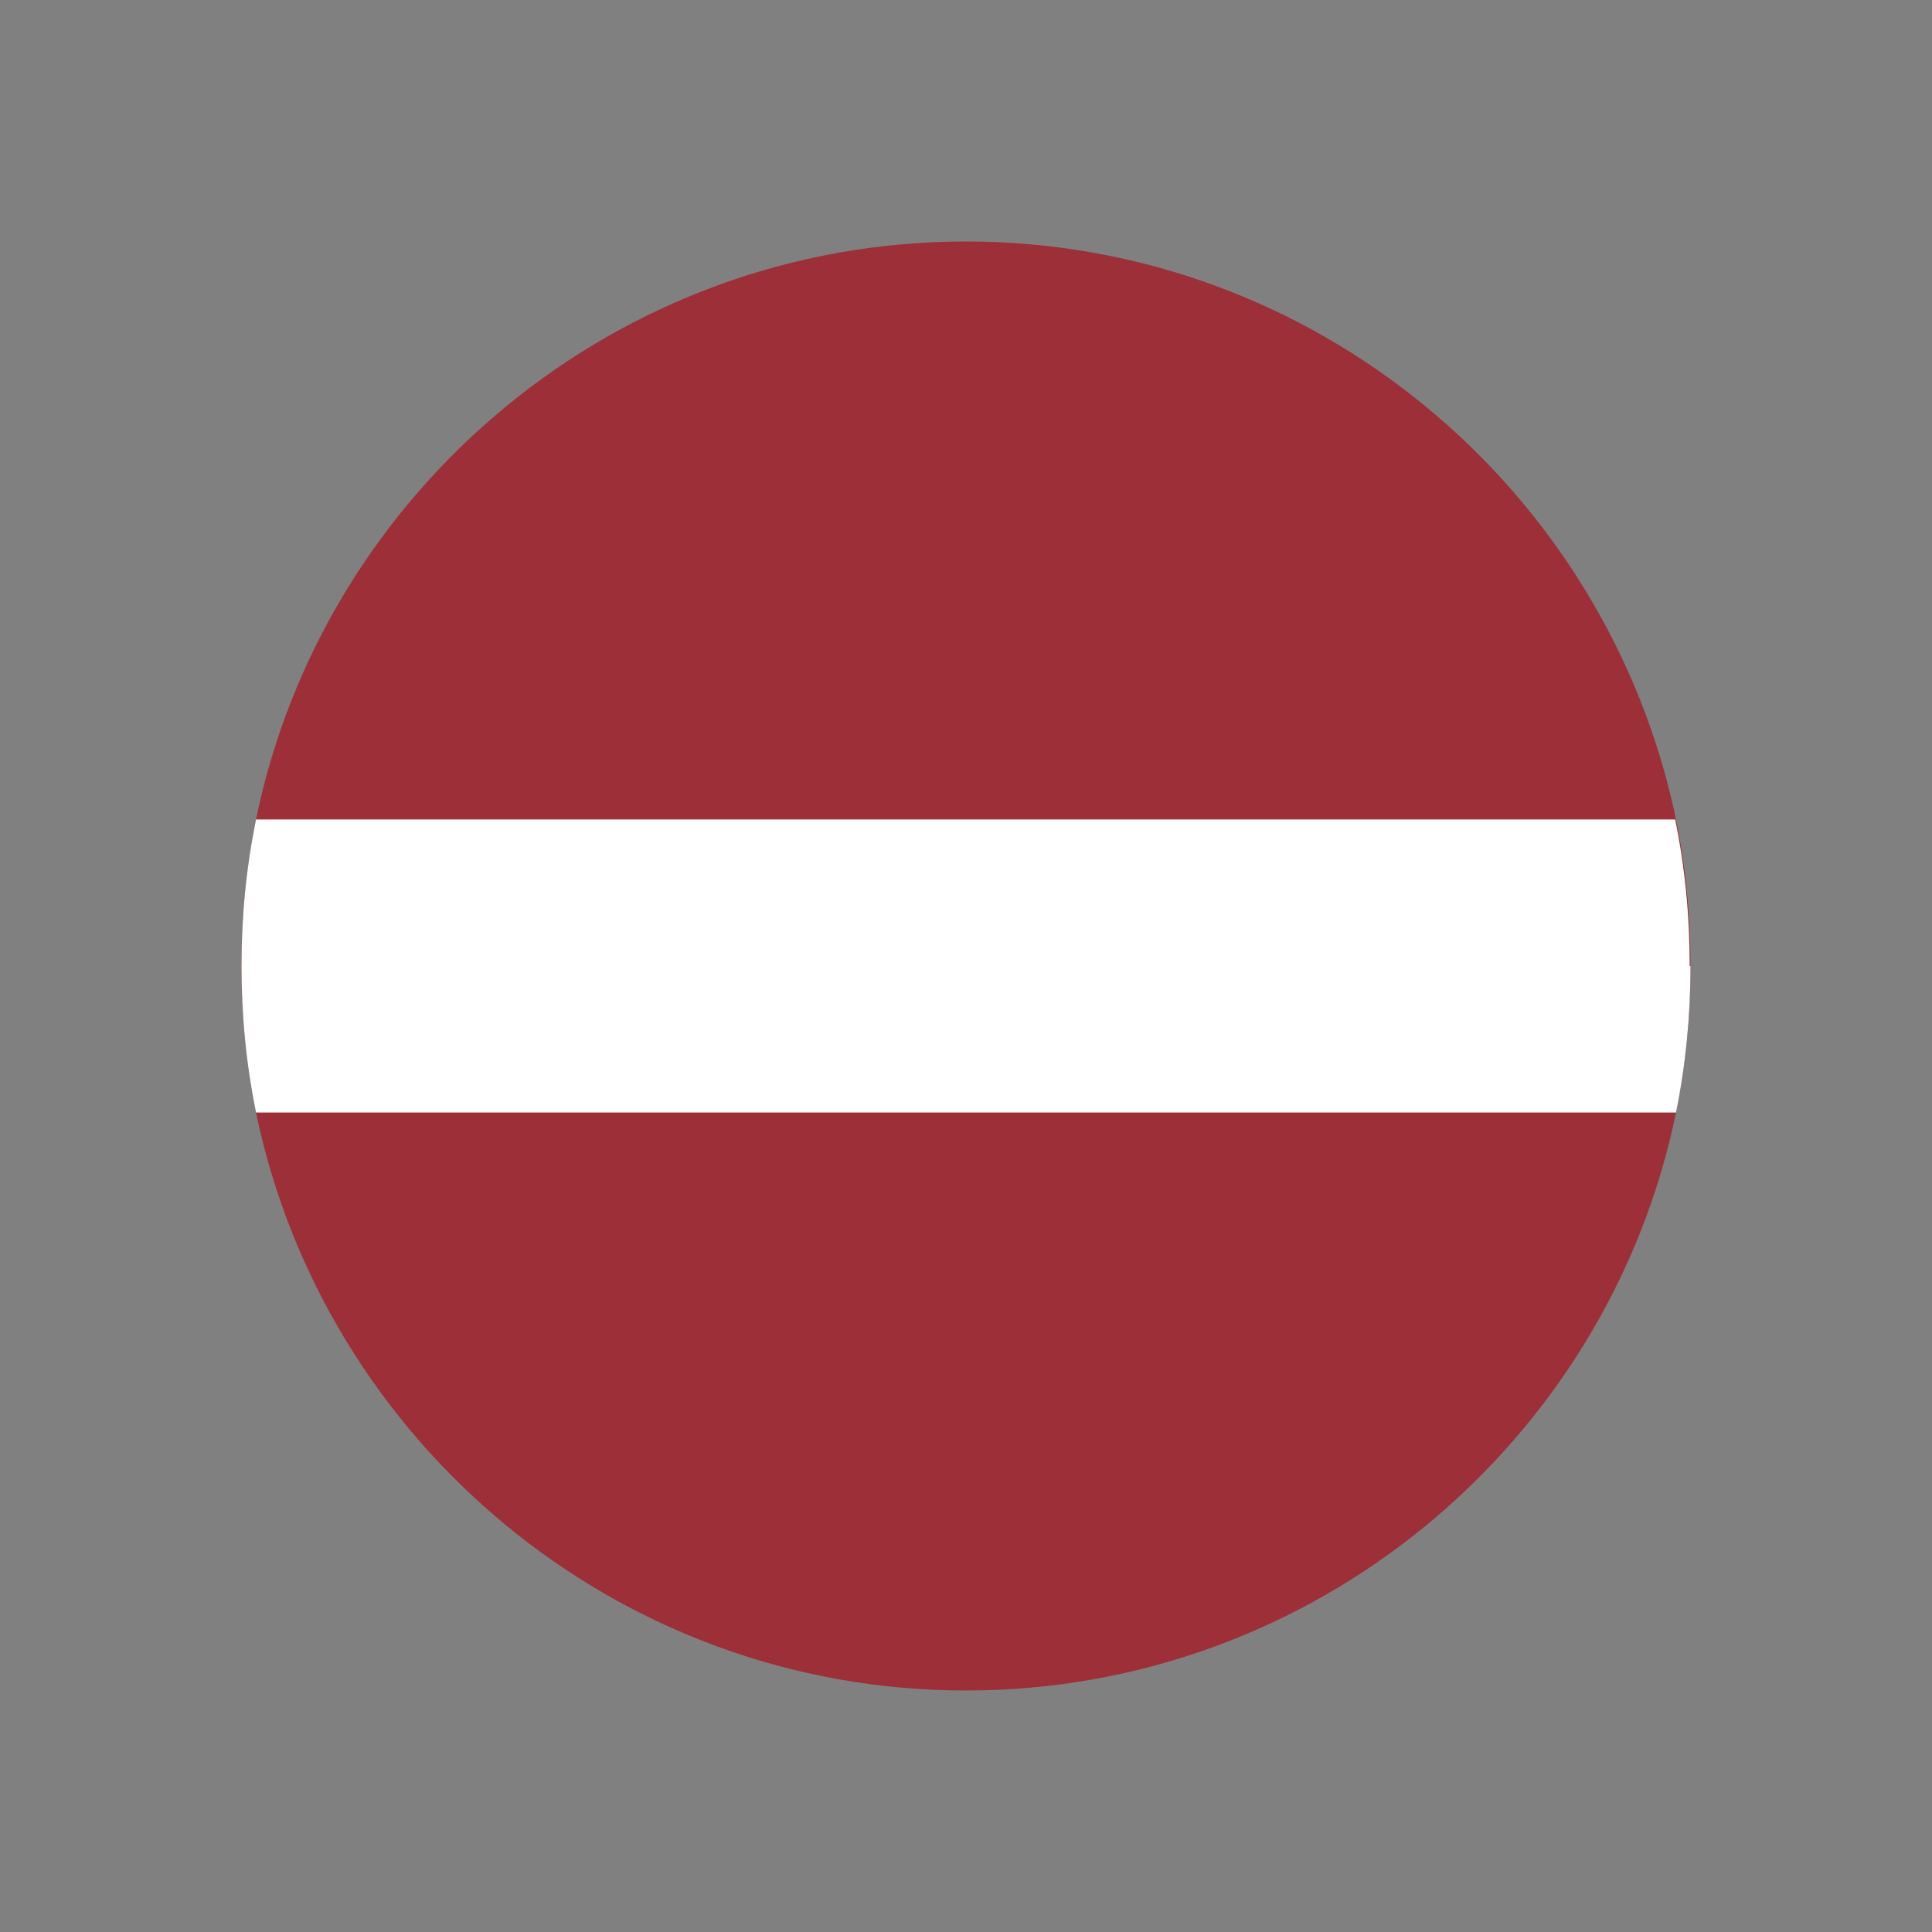 <?xml version="1.0" encoding="UTF-8"?>
<svg id="Layer_1" data-name="Layer 1" xmlns="http://www.w3.org/2000/svg" viewBox="0 0 24 24">
  <rect x="0" y="0" width="24" height="24" fill="#808080" stroke="none"/>
  <defs>
    <style>
      .cls-1 {
        fill: #9d2f38;
      }

      .cls-1, .cls-2, .cls-3, .cls-4 {
        stroke-width: 0px;
      }

      .cls-2 {
        fill: #000;
      }

      .cls-3 {
        fill: none;
      }

      .cls-4 {
        fill: #fff;
      }
    </style>
  </defs>
  <rect class="cls-3" width="24" height="24"/>
  <g>
    <path class="cls-2" d="M16.71,7.34c2.92,2.92,3.18,7.42.57,10.03-2.61,2.61-7.11,2.36-10.03-.57-2.92-2.92-3.18-7.42-.57-10.03,2.61-2.61,7.11-2.35,10.03.57Z"/>
    <g>
      <path class="cls-1" d="M21,12c0,.62-.06,1.23-.18,1.82-.84,4.09-4.48,7.18-8.82,7.18s-7.97-3.09-8.82-7.18c-.12-.59-.18-1.19-.18-1.82s.06-1.23.18-1.82c.84-4.09,4.48-7.18,8.82-7.18s7.97,3.09,8.82,7.18c.12.59.18,1.19.18,1.82Z"/>
      <path class="cls-4" d="M21,12c0,.62-.06,1.23-.18,1.82H3.18c-.12-.59-.18-1.19-.18-1.82s.06-1.23.18-1.82h17.63c.12.59.18,1.19.18,1.82Z"/>
    </g>
  </g>
</svg>